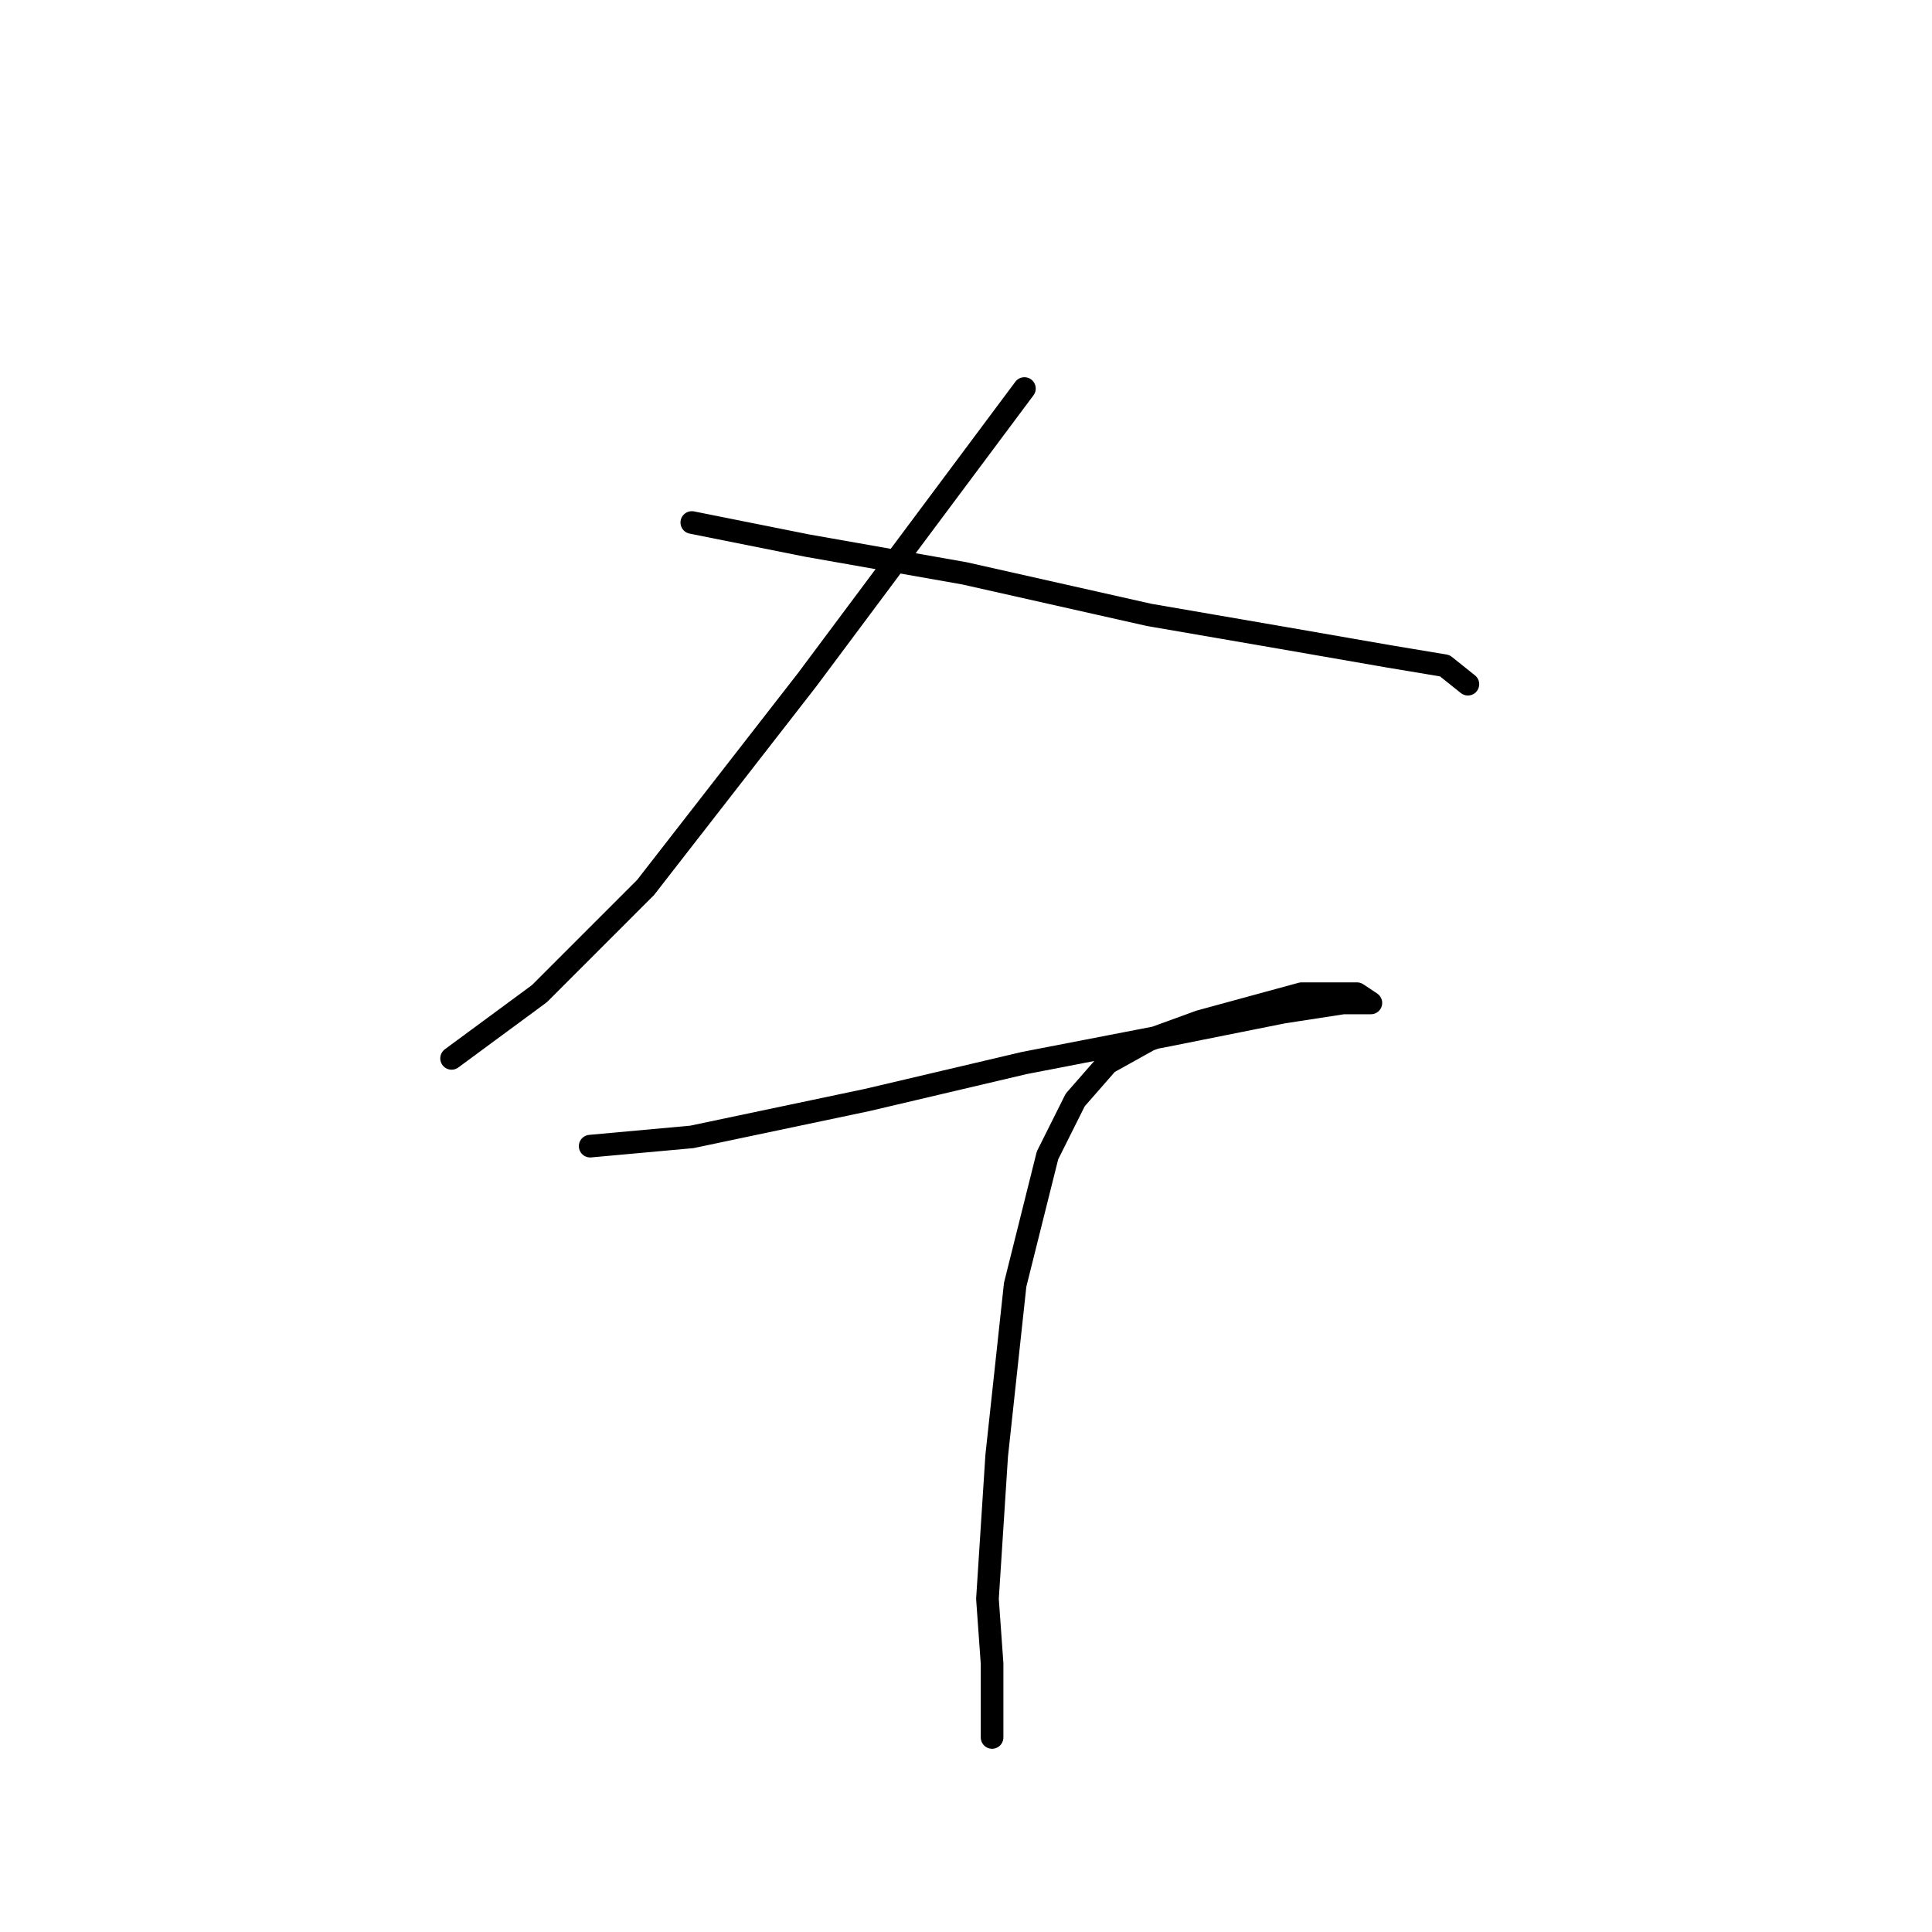 <?xml version="1.0" standalone="no"?>
    <svg width="256" height="256" xmlns="http://www.w3.org/2000/svg" version="1.1">
    <polyline stroke="black" stroke-width="3" stroke-linecap="round" fill="transparent" stroke-linejoin="round" points="135.74 51.483 106.97 90.046 85.546 117.591 71.468 131.67 59.838 140.24 59.838 140.24 " />
        <polyline stroke="black" stroke-width="3" stroke-linecap="round" fill="transparent" stroke-linejoin="round" points="91.668 69.235 106.97 72.295 127.782 75.968 152.267 81.477 170.018 84.537 184.097 86.986 191.442 88.21 194.503 90.658 194.503 90.658 " />
        <polyline stroke="black" stroke-width="3" stroke-linecap="round" fill="transparent" stroke-linejoin="round" points="78.201 151.87 91.668 150.646 114.928 145.749 135.74 140.852 154.715 137.179 170.018 134.119 177.975 132.894 181.648 132.894 179.812 131.67 172.466 131.67 159 135.343 152.267 137.791 146.758 140.852 142.473 145.749 138.8 153.094 134.515 170.233 132.067 192.881 130.843 211.857 131.455 220.427 131.455 226.548 131.455 230.22 131.455 230.22 " />
        </svg>